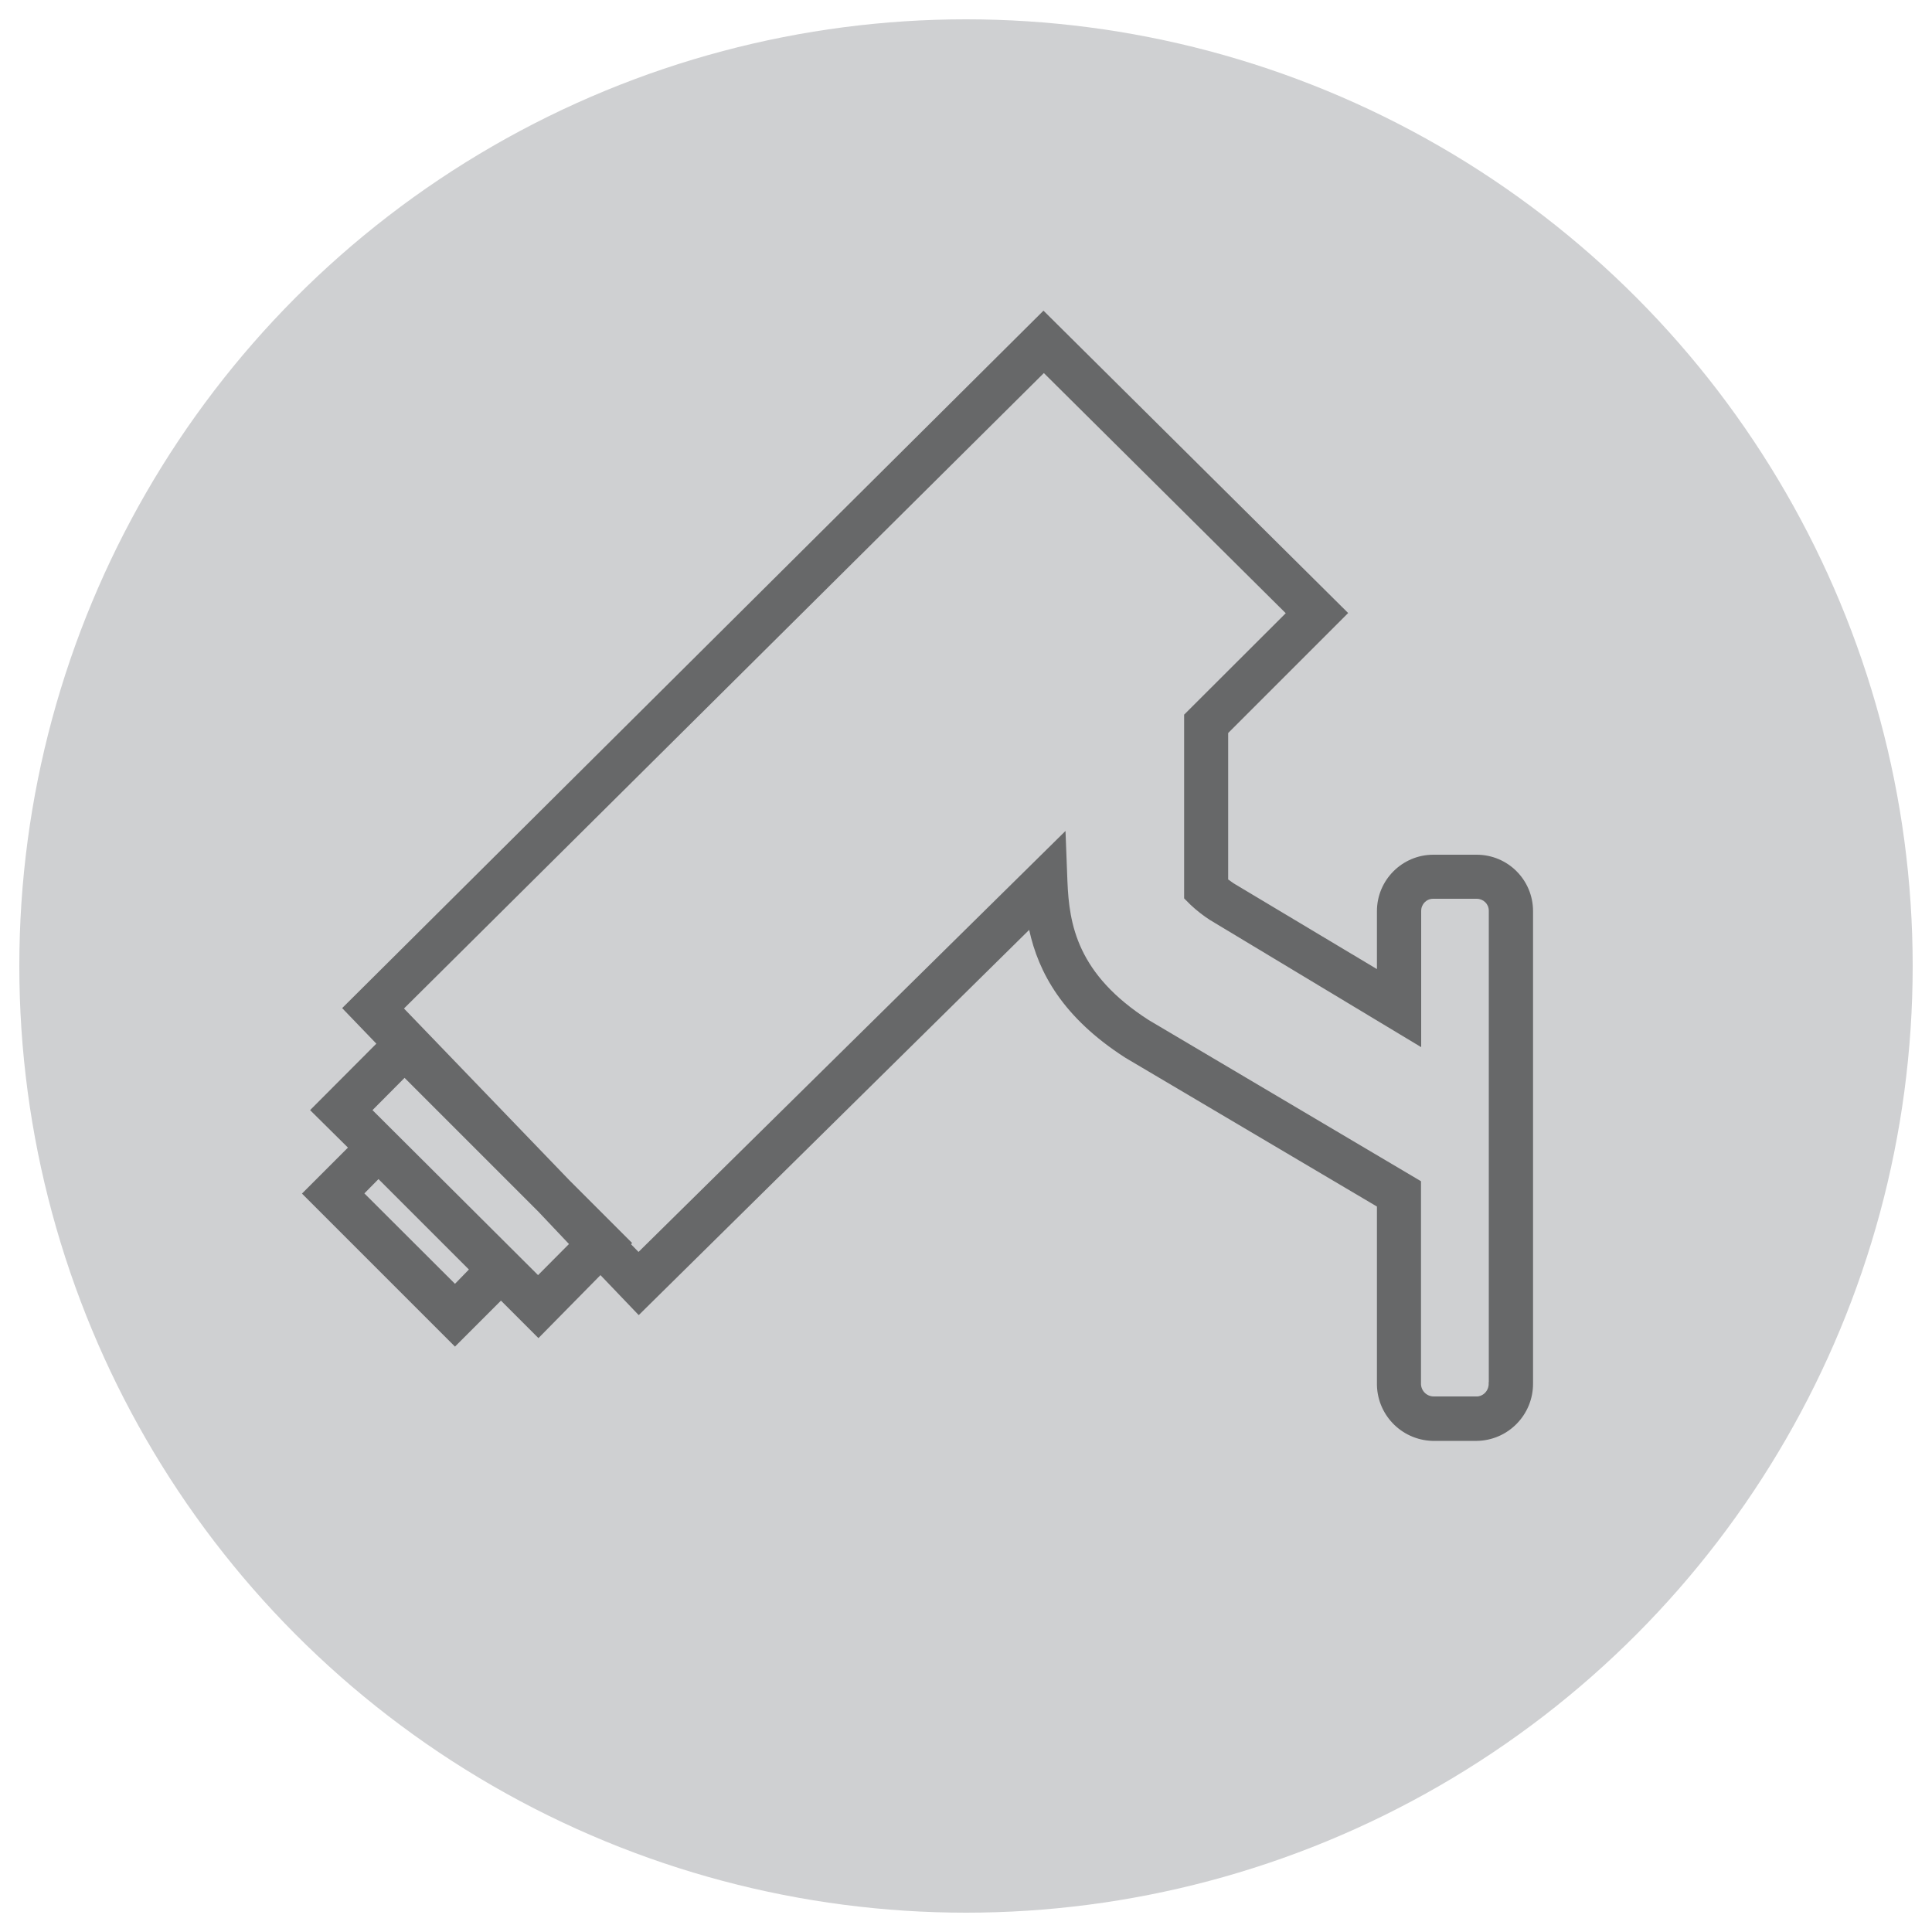 <?xml version="1.0" encoding="UTF-8"?>
<svg id="Layer_2" xmlns="http://www.w3.org/2000/svg" viewBox="0 0 100 100">
  <defs>
    <style>
      .cls-1 {
        opacity: .5;
      }

      .cls-2 {
        fill: #cfd0d2;
      }
    </style>
  </defs>
  <circle class="cls-2" cx="50" cy="50" r="49"/>
  <g id="Layer_2-2" data-name="Layer_2" class="cls-1">
    <g id="Layer_1-2">
      <path d="M76.42,44.24h-2.23c-1.61,0-2.92,1.31-2.92,2.92h0v3l-7.42-4.44-.28-.2v-7.58l6.21-6.21-15.77-15.65L17.71,52.18l1.77,1.84-3.43,3.44,1.96,1.94-2.38,2.38,7.92,7.92,2.38-2.38,1.94,1.94,3.21-3.26,1.98,2.07,20.21-19.94c.48,2.21,1.74,4.54,4.98,6.62l13.02,7.7v9.1c-.04,1.63,1.24,2.98,2.87,3.03.02,0,.04,0,.06,0h2.23c1.63-.02,2.93-1.35,2.92-2.98,0-.02,0-.03,0-.05v-24.39c0-1.61-1.3-2.92-2.92-2.92ZM23.55,66.45l-4.69-4.68.73-.74,4.68,4.68-.72.74ZM27.85,66l-8.57-8.54,1.66-1.67,6.93,6.93,1.58,1.67-1.61,1.62ZM77.05,71.55c.04.36-.21.69-.57.73-.02,0-.04,0-.06,0h-2.23c-.36-.01-.65-.31-.64-.68,0-.02,0-.04,0-.06v-10.4l-14.09-8.34c-3.71-2.38-4.12-4.96-4.21-7.18l-.1-2.61-22.1,21.79-.39-.4.06-.06-3.24-3.24-8.57-8.9L54.03,19.31l12.52,12.43-5.26,5.25v9.51l.33.33c.31.29.65.56,1.01.79l10.93,6.58v-7.05c0-.35.27-.63.62-.63,0,0,.01,0,.02,0h2.23c.35,0,.63.27.63.62,0,0,0,.01,0,.02v24.39Z"/>
    </g>
  </g>
</svg>